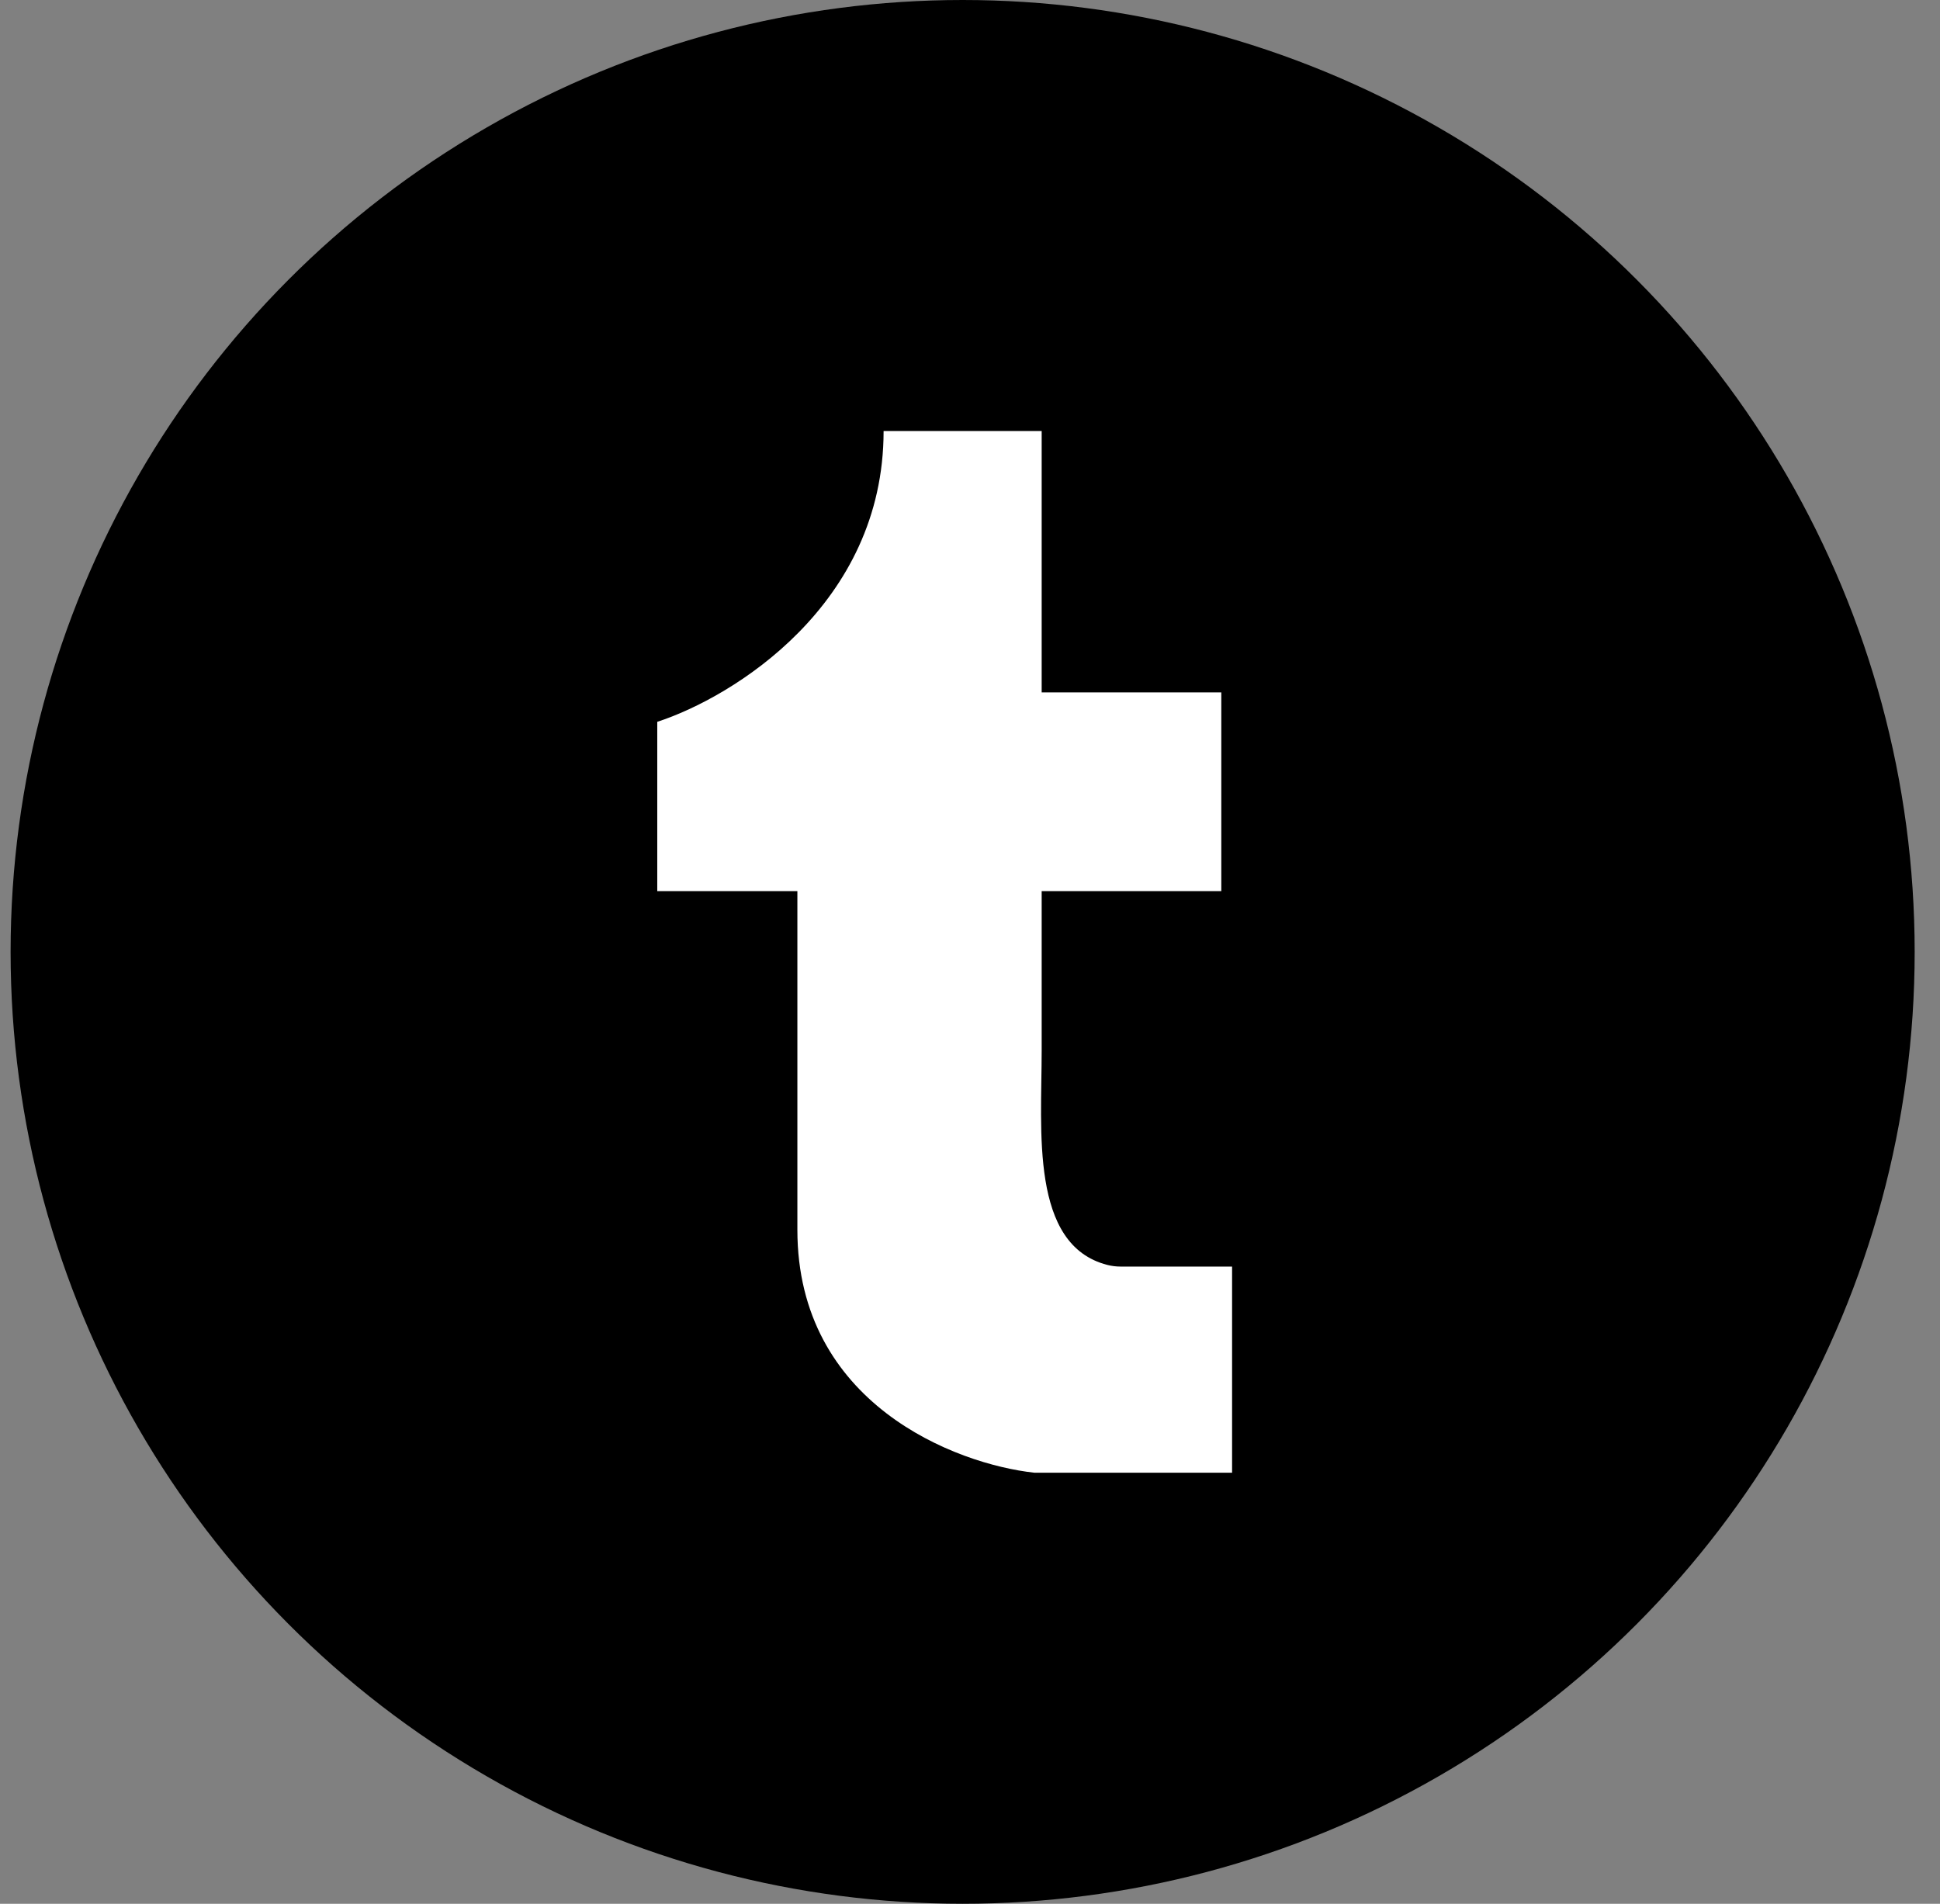 <svg width="54" height="53" viewBox="0 0 54 53" fill="none" xmlns="http://www.w3.org/2000/svg">
<rect x="0" y="0" width="54" height="53" fill="#808080" stroke="none"/>
<g clip-path="url(#clip0_201_1425)">
<circle cx="26.795" cy="26.5" r="26.5" fill="black"/>
<path d="M34.295 41V35.261H31.195C31.065 35.261 30.942 35.245 30.824 35.215C28.666 34.663 28.995 31.476 28.995 29.248V24.809H33.995V24.707V19.276H28.995V12H24.595C24.595 16.837 20.395 19.412 18.295 20.095V24.809H22.195V34.237C22.195 39.074 26.595 40.761 28.795 41H34.295Z" fill="white"/>
</g>
<defs>
<clipPath id="clip0_201_1425">
<rect width="53" height="53" fill="white" transform="translate(0.295)"/>
</clipPath>
</defs>
</svg>
